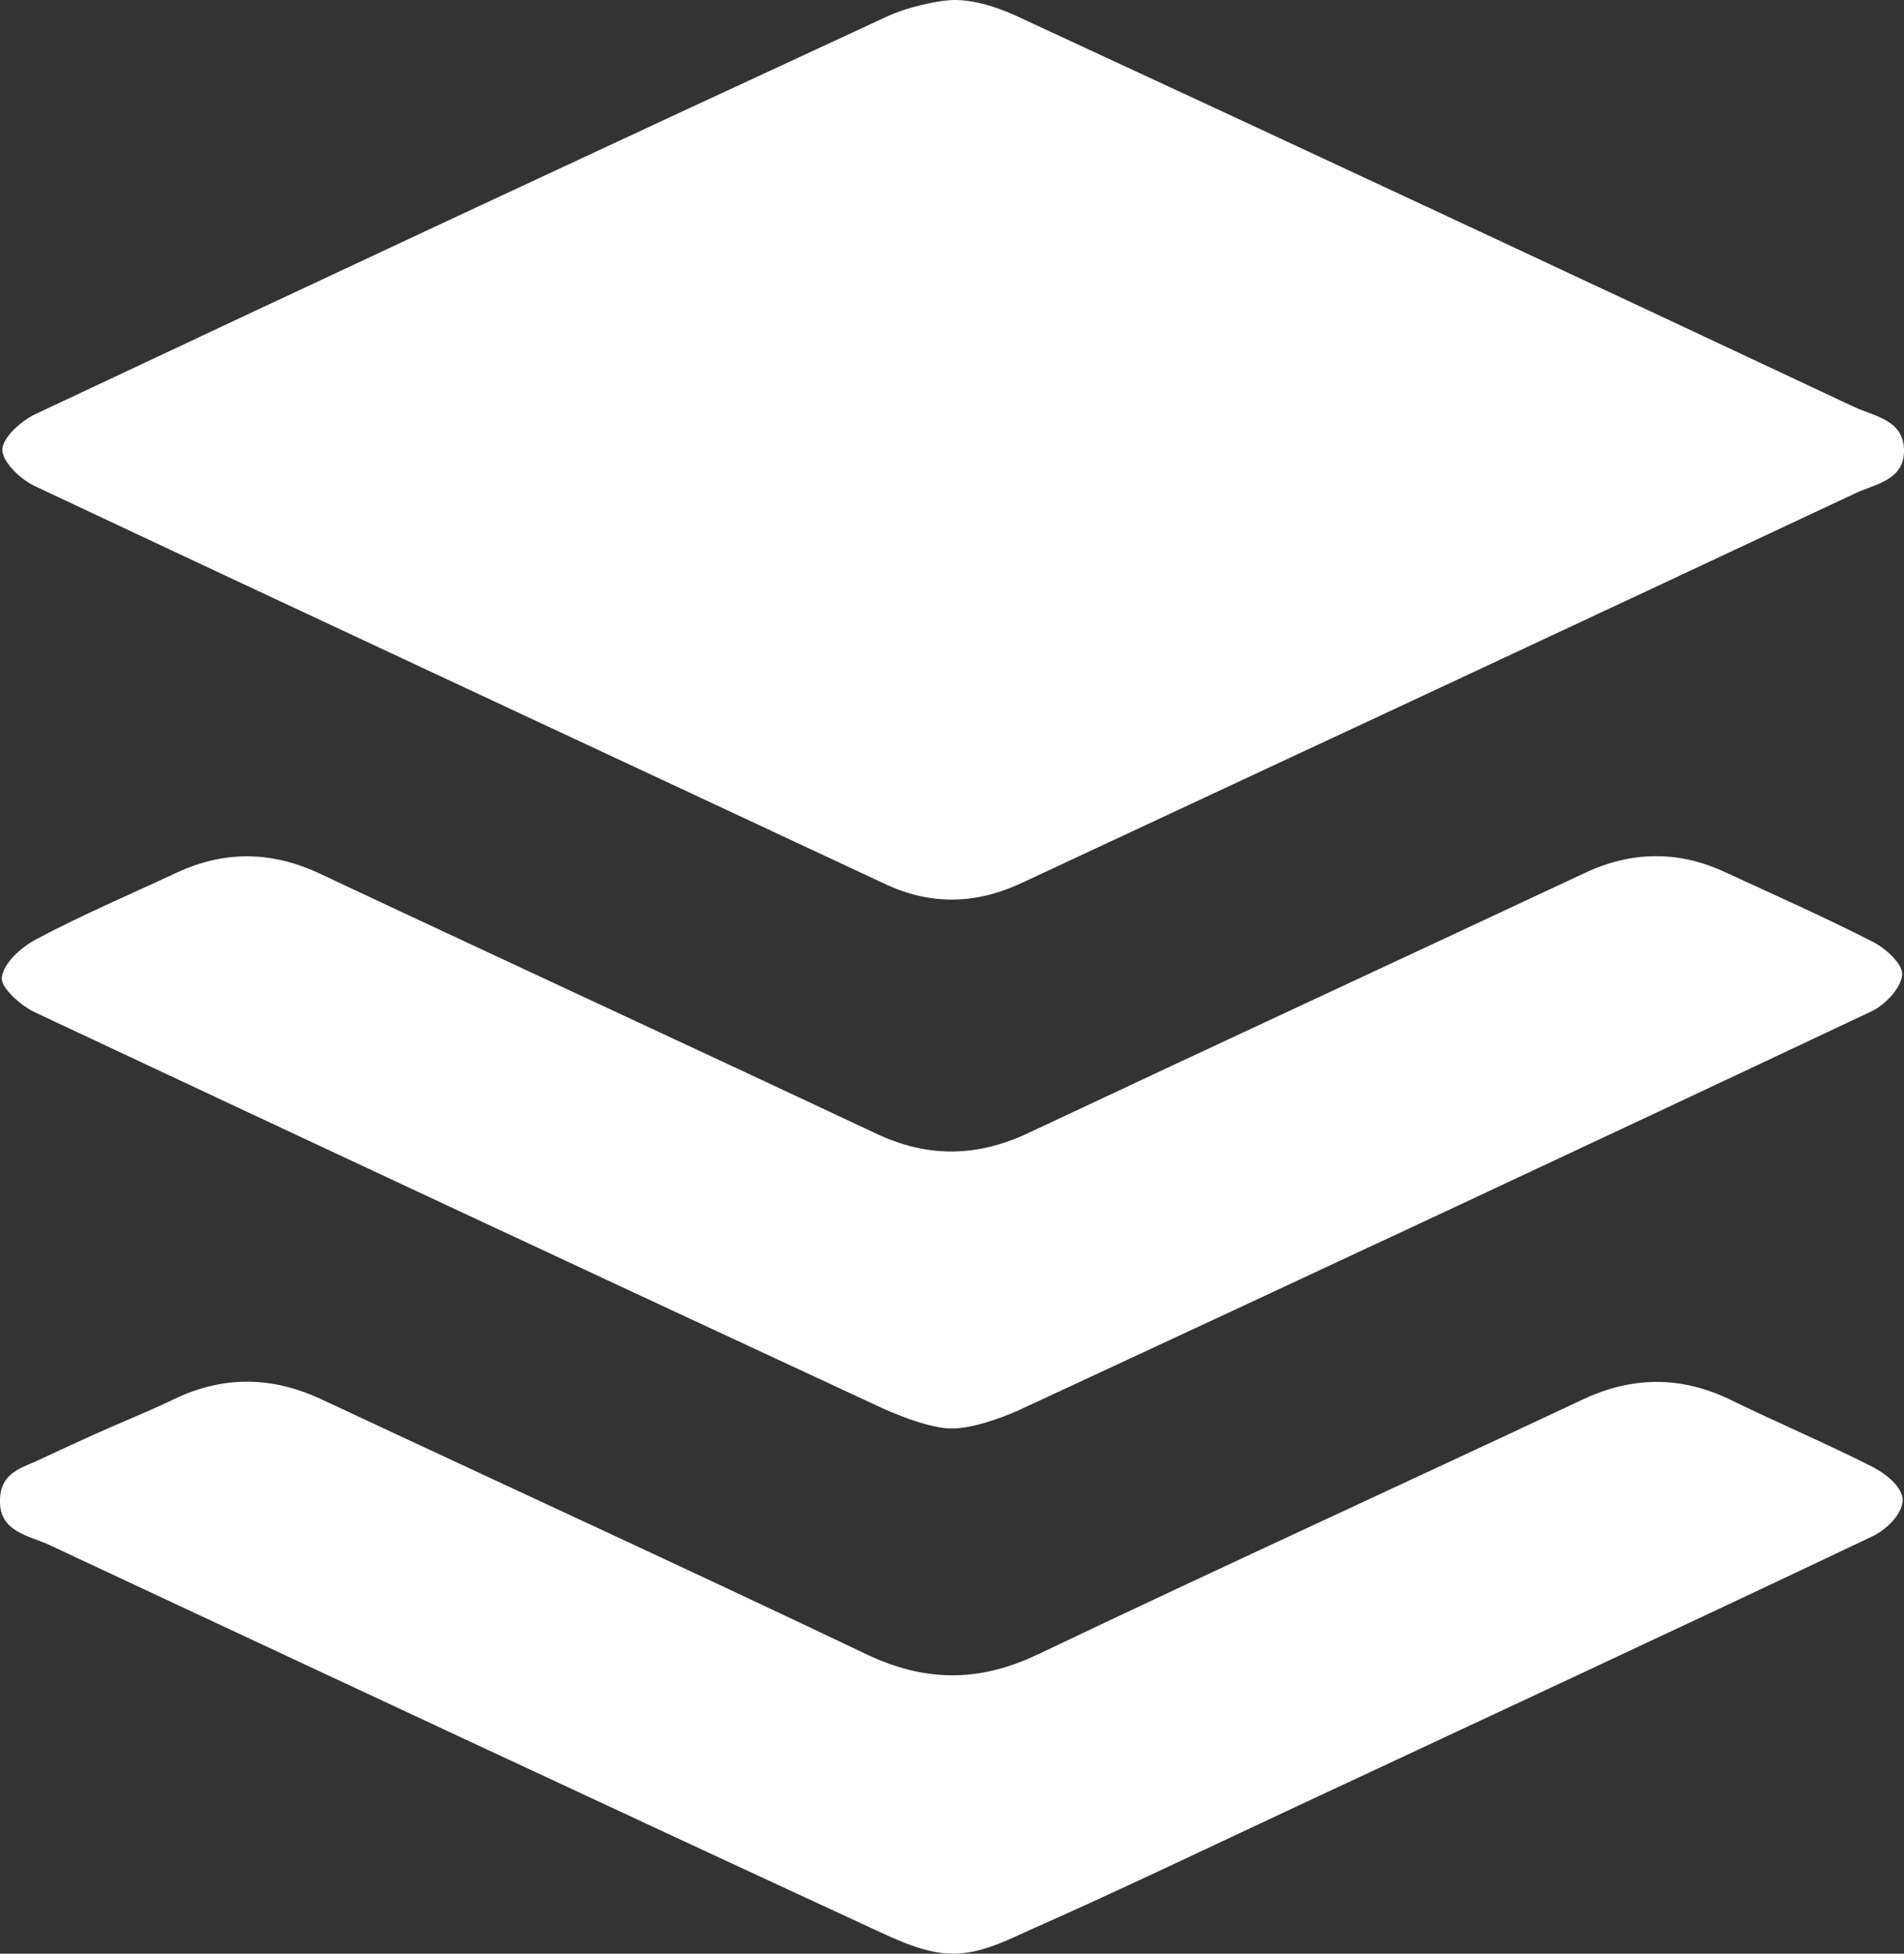 <?xml version="1.0" encoding="utf-8"?>
<!-- Generator: Adobe Illustrator 16.0.3, SVG Export Plug-In . SVG Version: 6.00 Build 0)  -->
<!DOCTYPE svg PUBLIC "-//W3C//DTD SVG 1.1//EN" "http://www.w3.org/Graphics/SVG/1.1/DTD/svg11.dtd">
<svg version="1.1" id="레이어_1" xmlns="http://www.w3.org/2000/svg" xmlns:xlink="http://www.w3.org/1999/xlink" x="0px"
	 y="0px" width="30px" height="30.775px" viewBox="681.087 564.506 30 30.775" enable-background="new 681.087 564.506 30 30.775"
	 xml:space="preserve">
<rect x="681.087" y="564.506" width="30" height="30.775" fill="#333333" stroke="none"/>
<path fill="#FFFFFF" d="M696.13,564.506c0.364,0,0.757,0.144,1.092,0.307c4.366,2.021,8.732,4.06,13.09,6.108
	c0.315,0.144,0.766,0.201,0.775,0.671c0.01,0.479-0.45,0.536-0.757,0.68c-4.386,2.059-8.78,4.107-13.176,6.157
	c-0.709,0.325-1.417,0.335-2.126,0c-4.462-2.088-8.934-4.166-13.386-6.263c-0.23-0.105-0.518-0.383-0.518-0.574
	s0.297-0.46,0.526-0.565c4.453-2.097,8.925-4.185,13.396-6.253C695.363,564.621,695.881,564.506,696.13,564.506z"/>
<path fill="#FFFFFF" d="M696.082,587.008c-0.297,0-0.737-0.162-1.082-0.315c-4.453-2.068-8.905-4.146-13.349-6.234
	c-0.229-0.104-0.555-0.393-0.536-0.555c0.029-0.23,0.307-0.479,0.546-0.604c0.719-0.383,1.465-0.699,2.202-1.044
	c0.757-0.354,1.504-0.345,2.26,0.01c2.911,1.369,5.842,2.72,8.752,4.089c0.824,0.393,1.609,0.383,2.433-0.01
	c2.911-1.369,5.831-2.72,8.752-4.089c0.737-0.345,1.475-0.354,2.212-0.01c0.785,0.364,1.57,0.709,2.336,1.102
	c0.201,0.105,0.47,0.354,0.45,0.518c-0.019,0.2-0.258,0.459-0.469,0.564c-4.481,2.116-8.973,4.213-13.473,6.301
	C696.809,586.864,696.398,587.008,696.082,587.008L696.082,587.008z"/>
<path fill="#FFFFFF" d="M696.101,595.281c-0.441,0-0.891-0.221-1.283-0.402c-4.328-2.001-8.646-4.021-12.966-6.042
	c-0.315-0.144-0.766-0.201-0.766-0.68s0.364-0.526,0.67-0.68c1.331-0.623,1.427-0.623,2.088-0.938
	c0.766-0.364,1.532-0.354,2.308,0.01c2.863,1.34,5.726,2.652,8.579,4.012c0.92,0.44,1.771,0.45,2.7,0.01
	c2.854-1.36,5.727-2.672,8.58-4.013c0.785-0.373,1.561-0.383,2.346,0c0.747,0.364,1.514,0.689,2.25,1.063
	c0.201,0.105,0.46,0.315,0.46,0.517c-0.01,0.23-0.259,0.46-0.469,0.565c-3.084,1.465-6.177,2.901-9.27,4.347
	c-1.331,0.623-2.652,1.255-3.993,1.849C696.953,595.07,696.551,595.281,696.101,595.281L696.101,595.281z"/>
</svg>

